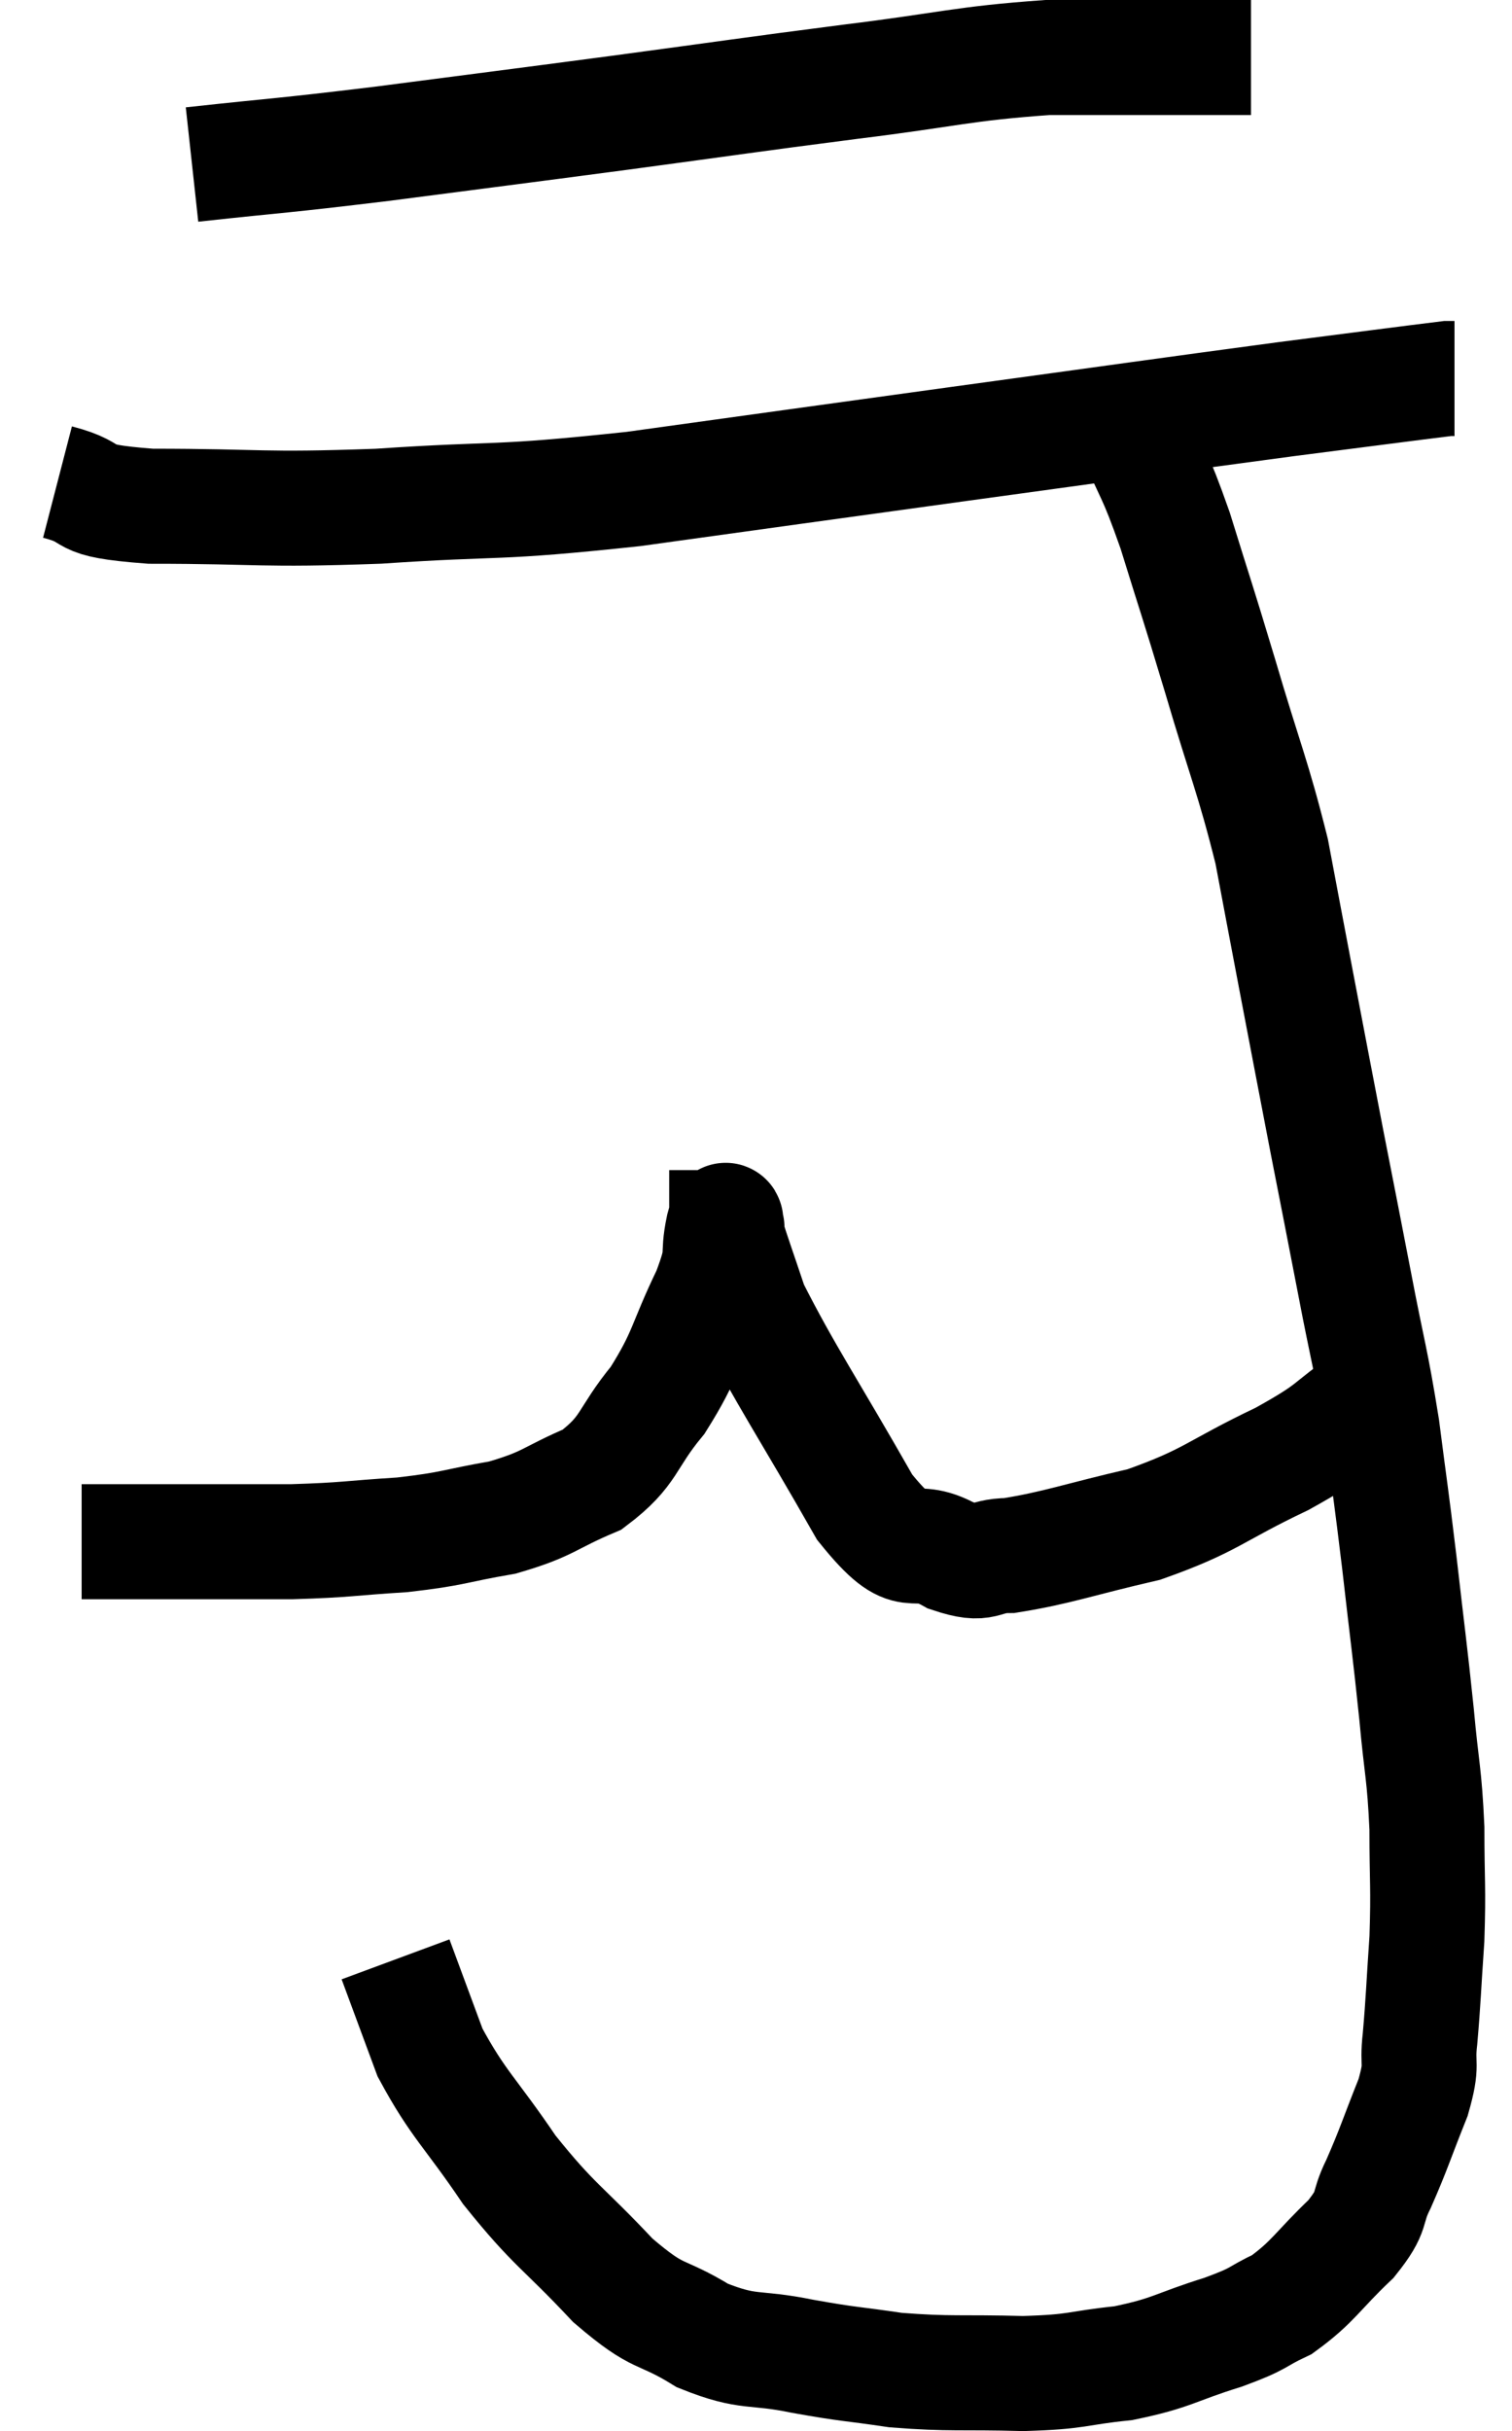 <svg xmlns="http://www.w3.org/2000/svg" viewBox="12.62 2.78 26.3 42.26" width="26.3" height="42.26"><path d="M 15.96 5.64 C 17.61 5.46, 17.4 5.505, 19.26 5.28 C 21.33 5.01, 21.36 5.01, 23.4 4.74 C 25.41 4.47, 25.56 4.44, 27.42 4.2 C 29.13 3.99, 29.355 3.885, 30.84 3.78 C 32.1 3.78, 32.58 3.78, 33.36 3.78 C 33.66 3.78, 33.705 3.78, 33.96 3.78 L 34.38 3.78" fill="none" stroke="black" stroke-width="2"></path><path d="M 13.62 11.16 C 14.43 11.37, 13.845 11.475, 15.24 11.58 C 17.22 11.58, 17.1 11.655, 19.2 11.58 C 21.42 11.43, 21.12 11.55, 23.64 11.28 C 26.46 10.89, 26.445 10.89, 29.28 10.5 C 32.13 10.11, 32.85 10.005, 34.98 9.72 C 36.39 9.54, 37.065 9.45, 37.8 9.36 L 37.92 9.36" fill="none" stroke="black" stroke-width="2"></path><path d="M 32.1 9.48 C 32.22 9.87, 32.1 9.63, 32.34 10.26 C 32.7 11.13, 32.685 10.935, 33.06 12 C 33.45 13.26, 33.42 13.125, 33.84 14.52 C 34.29 16.05, 34.41 16.26, 34.74 17.58 C 34.95 18.69, 34.92 18.54, 35.16 19.8 C 35.43 21.21, 35.445 21.3, 35.7 22.62 C 35.94 23.85, 35.94 23.835, 36.18 25.08 C 36.42 26.34, 36.465 26.385, 36.66 27.6 C 36.81 28.77, 36.81 28.695, 36.96 29.94 C 37.11 31.26, 37.14 31.425, 37.26 32.58 C 37.35 33.57, 37.395 33.585, 37.44 34.56 C 37.44 35.52, 37.47 35.565, 37.44 36.48 C 37.38 37.35, 37.38 37.53, 37.32 38.22 C 37.26 38.73, 37.38 38.61, 37.2 39.24 C 36.9 39.99, 36.87 40.125, 36.6 40.74 C 36.36 41.22, 36.54 41.175, 36.12 41.7 C 35.52 42.27, 35.475 42.435, 34.92 42.84 C 34.41 43.08, 34.59 43.065, 33.9 43.32 C 33.03 43.59, 33.03 43.68, 32.16 43.86 C 31.29 43.95, 31.41 44.01, 30.42 44.04 C 29.31 44.01, 29.16 44.055, 28.2 43.98 C 27.39 43.86, 27.42 43.89, 26.58 43.74 C 25.71 43.56, 25.665 43.71, 24.84 43.38 C 24.06 42.9, 24.12 43.14, 23.28 42.42 C 22.38 41.46, 22.275 41.49, 21.48 40.5 C 20.79 39.48, 20.595 39.375, 20.1 38.46 C 19.8 37.65, 19.65 37.245, 19.5 36.84 L 19.5 36.84" fill="none" stroke="black" stroke-width="2"></path><path d="M 36.42 27.12 C 35.67 27.63, 35.895 27.6, 34.92 28.14 C 33.72 28.71, 33.705 28.86, 32.52 29.28 C 31.35 29.55, 31.02 29.685, 30.18 29.82 C 29.67 29.82, 29.79 30.03, 29.16 29.82 C 28.41 29.4, 28.53 30.06, 27.66 28.98 C 26.67 27.24, 26.28 26.685, 25.68 25.5 C 25.47 24.87, 25.365 24.585, 25.26 24.24 C 25.26 24.18, 25.26 24.15, 25.26 24.12 C 25.26 24.12, 25.275 24.12, 25.26 24.12 C 25.23 24.12, 25.275 23.835, 25.2 24.12 C 25.08 24.69, 25.245 24.51, 24.96 25.26 C 24.51 26.19, 24.57 26.31, 24.06 27.12 C 23.49 27.81, 23.595 27.99, 22.92 28.5 C 22.14 28.83, 22.185 28.92, 21.36 29.16 C 20.49 29.31, 20.535 29.355, 19.62 29.46 C 18.66 29.52, 18.675 29.55, 17.7 29.58 C 16.71 29.58, 16.635 29.58, 15.72 29.58 L 14.04 29.58" fill="none" stroke="black" stroke-width="2"></path></svg>